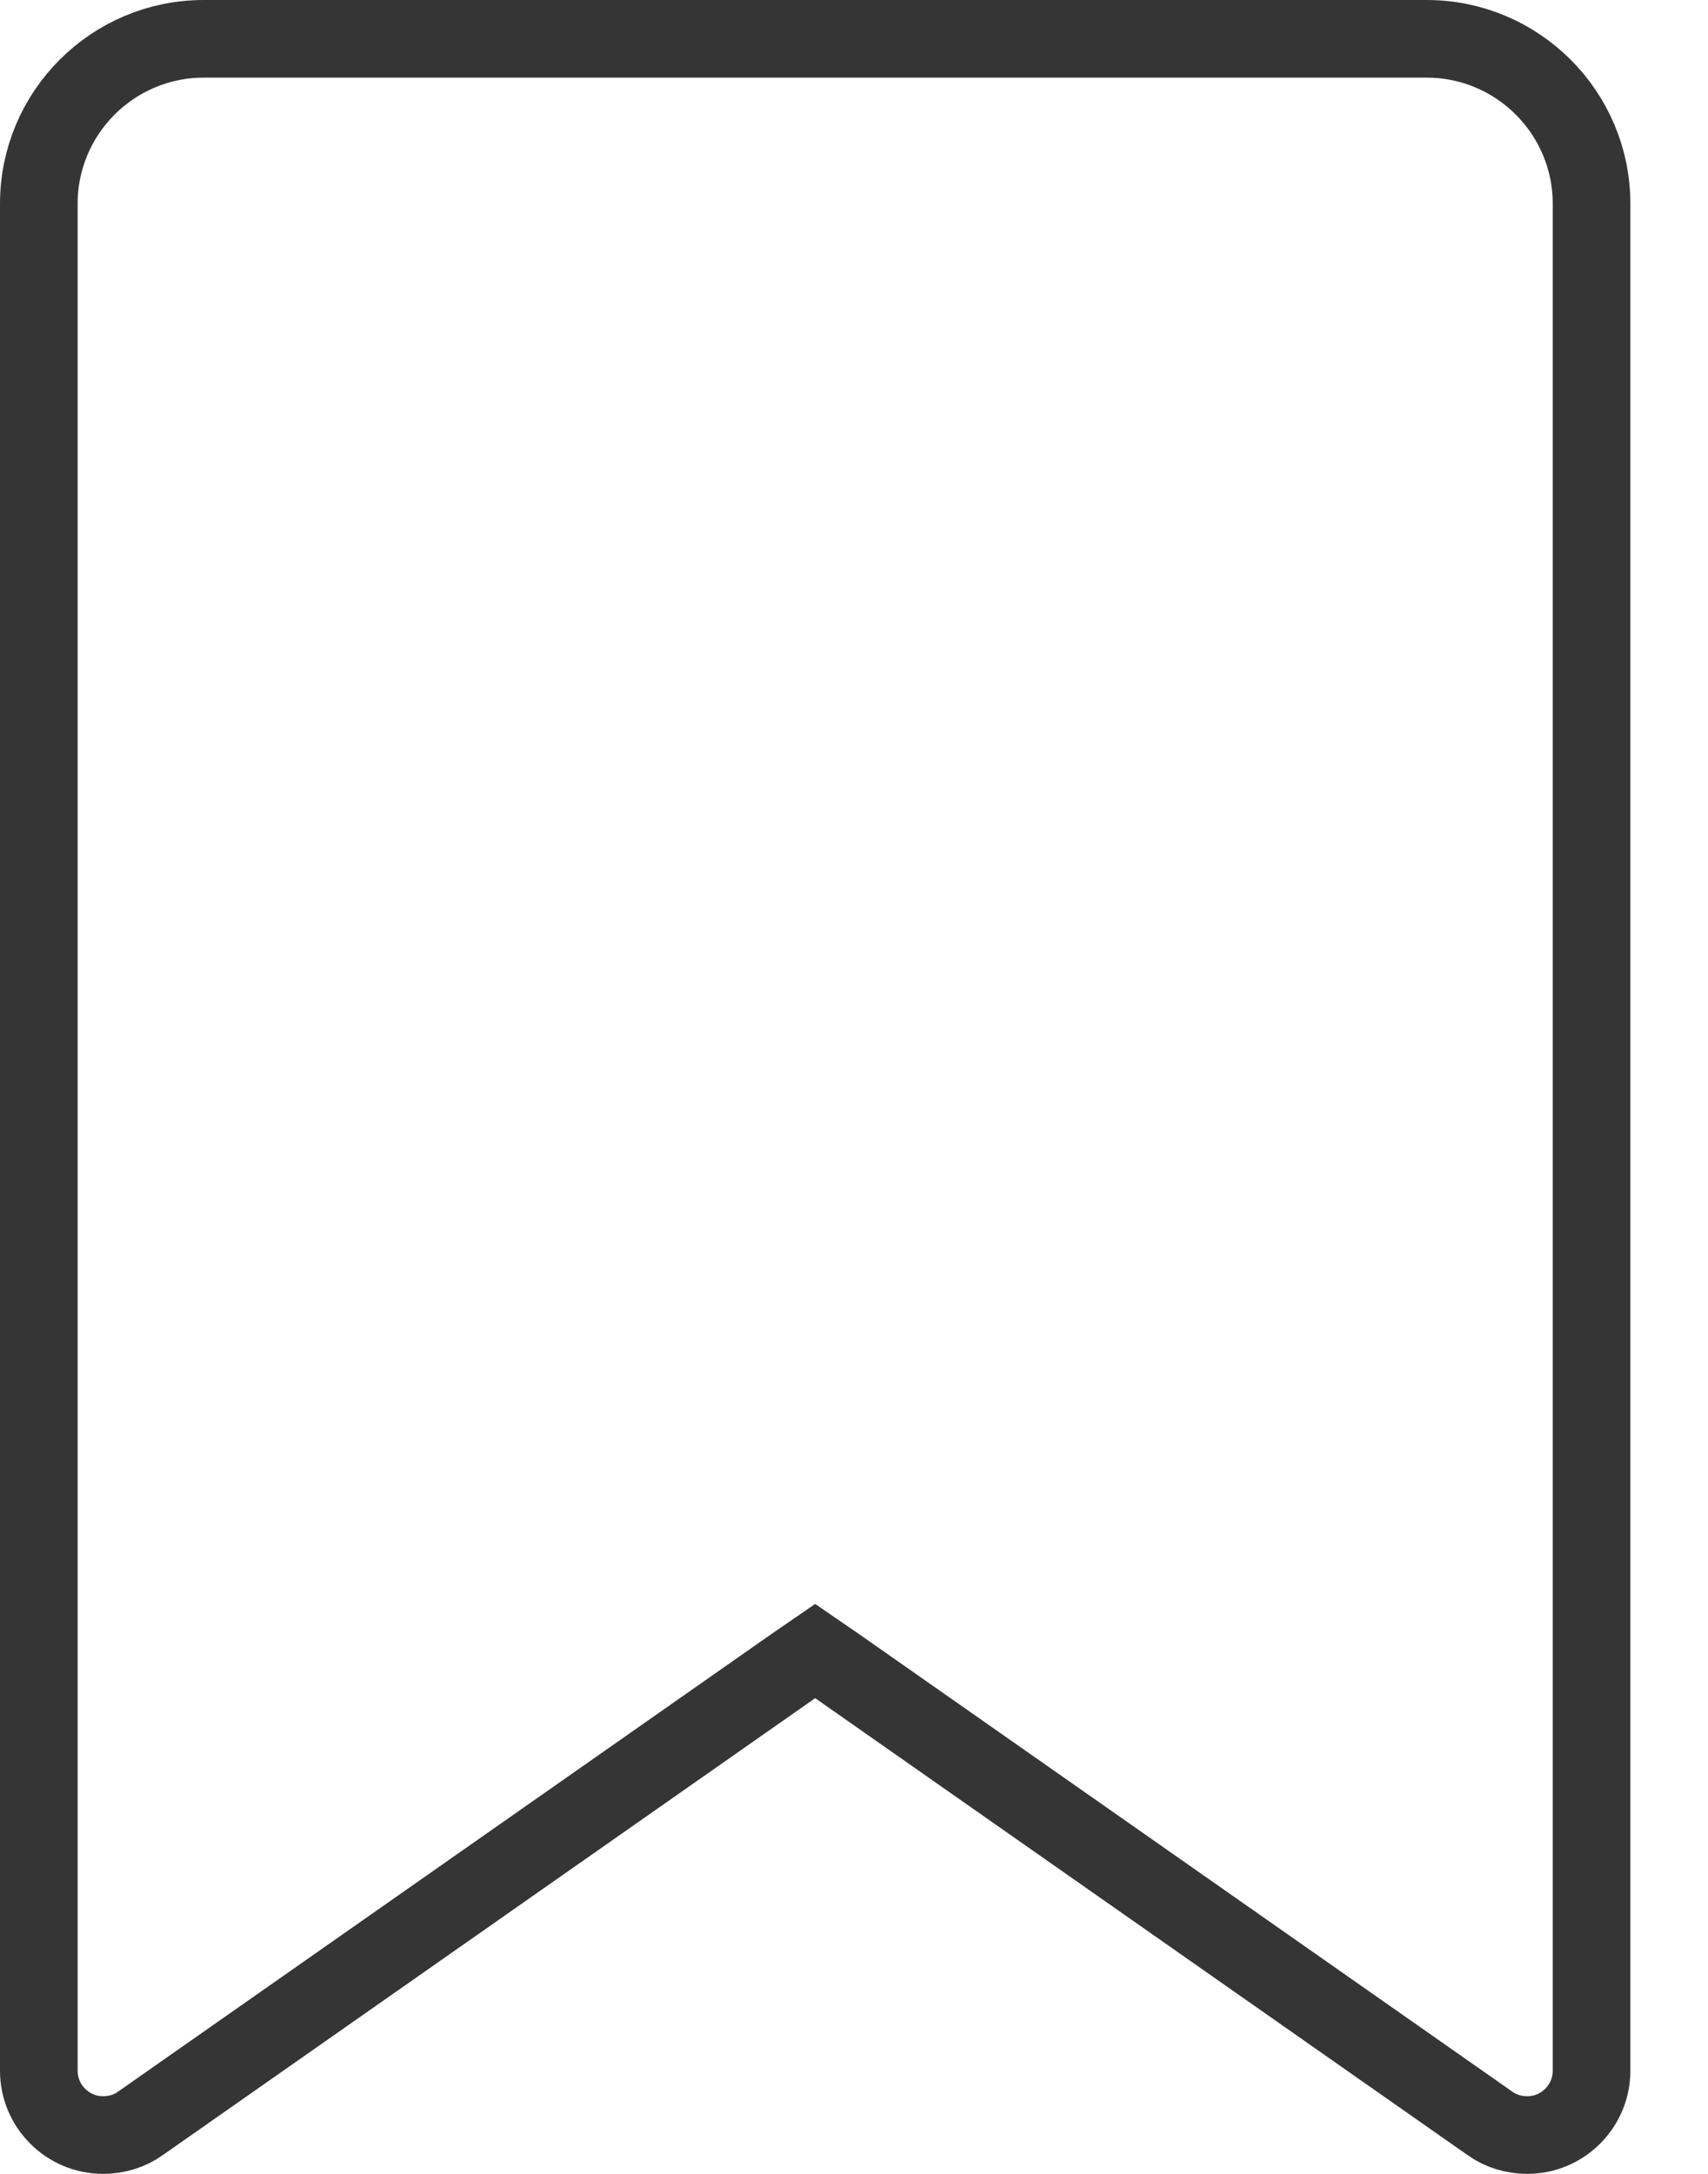 <svg width="11" height="14" viewBox="0 0 11 14" fill="none" xmlns="http://www.w3.org/2000/svg">
<path d="M1.312 0.25H9.188C9.774 0.25 10.25 0.726 10.25 1.312V13.336C10.25 13.564 10.064 13.75 9.836 13.75C9.749 13.75 9.665 13.724 9.597 13.676L9.596 13.675L5.394 10.732L5.25 10.633L5.106 10.732L0.904 13.675L0.903 13.676C0.835 13.724 0.751 13.75 0.664 13.75C0.436 13.75 0.25 13.564 0.25 13.336V1.312C0.25 0.726 0.726 0.25 1.312 0.25Z" stroke="#353535" stroke-width="0.5"/>
</svg>
